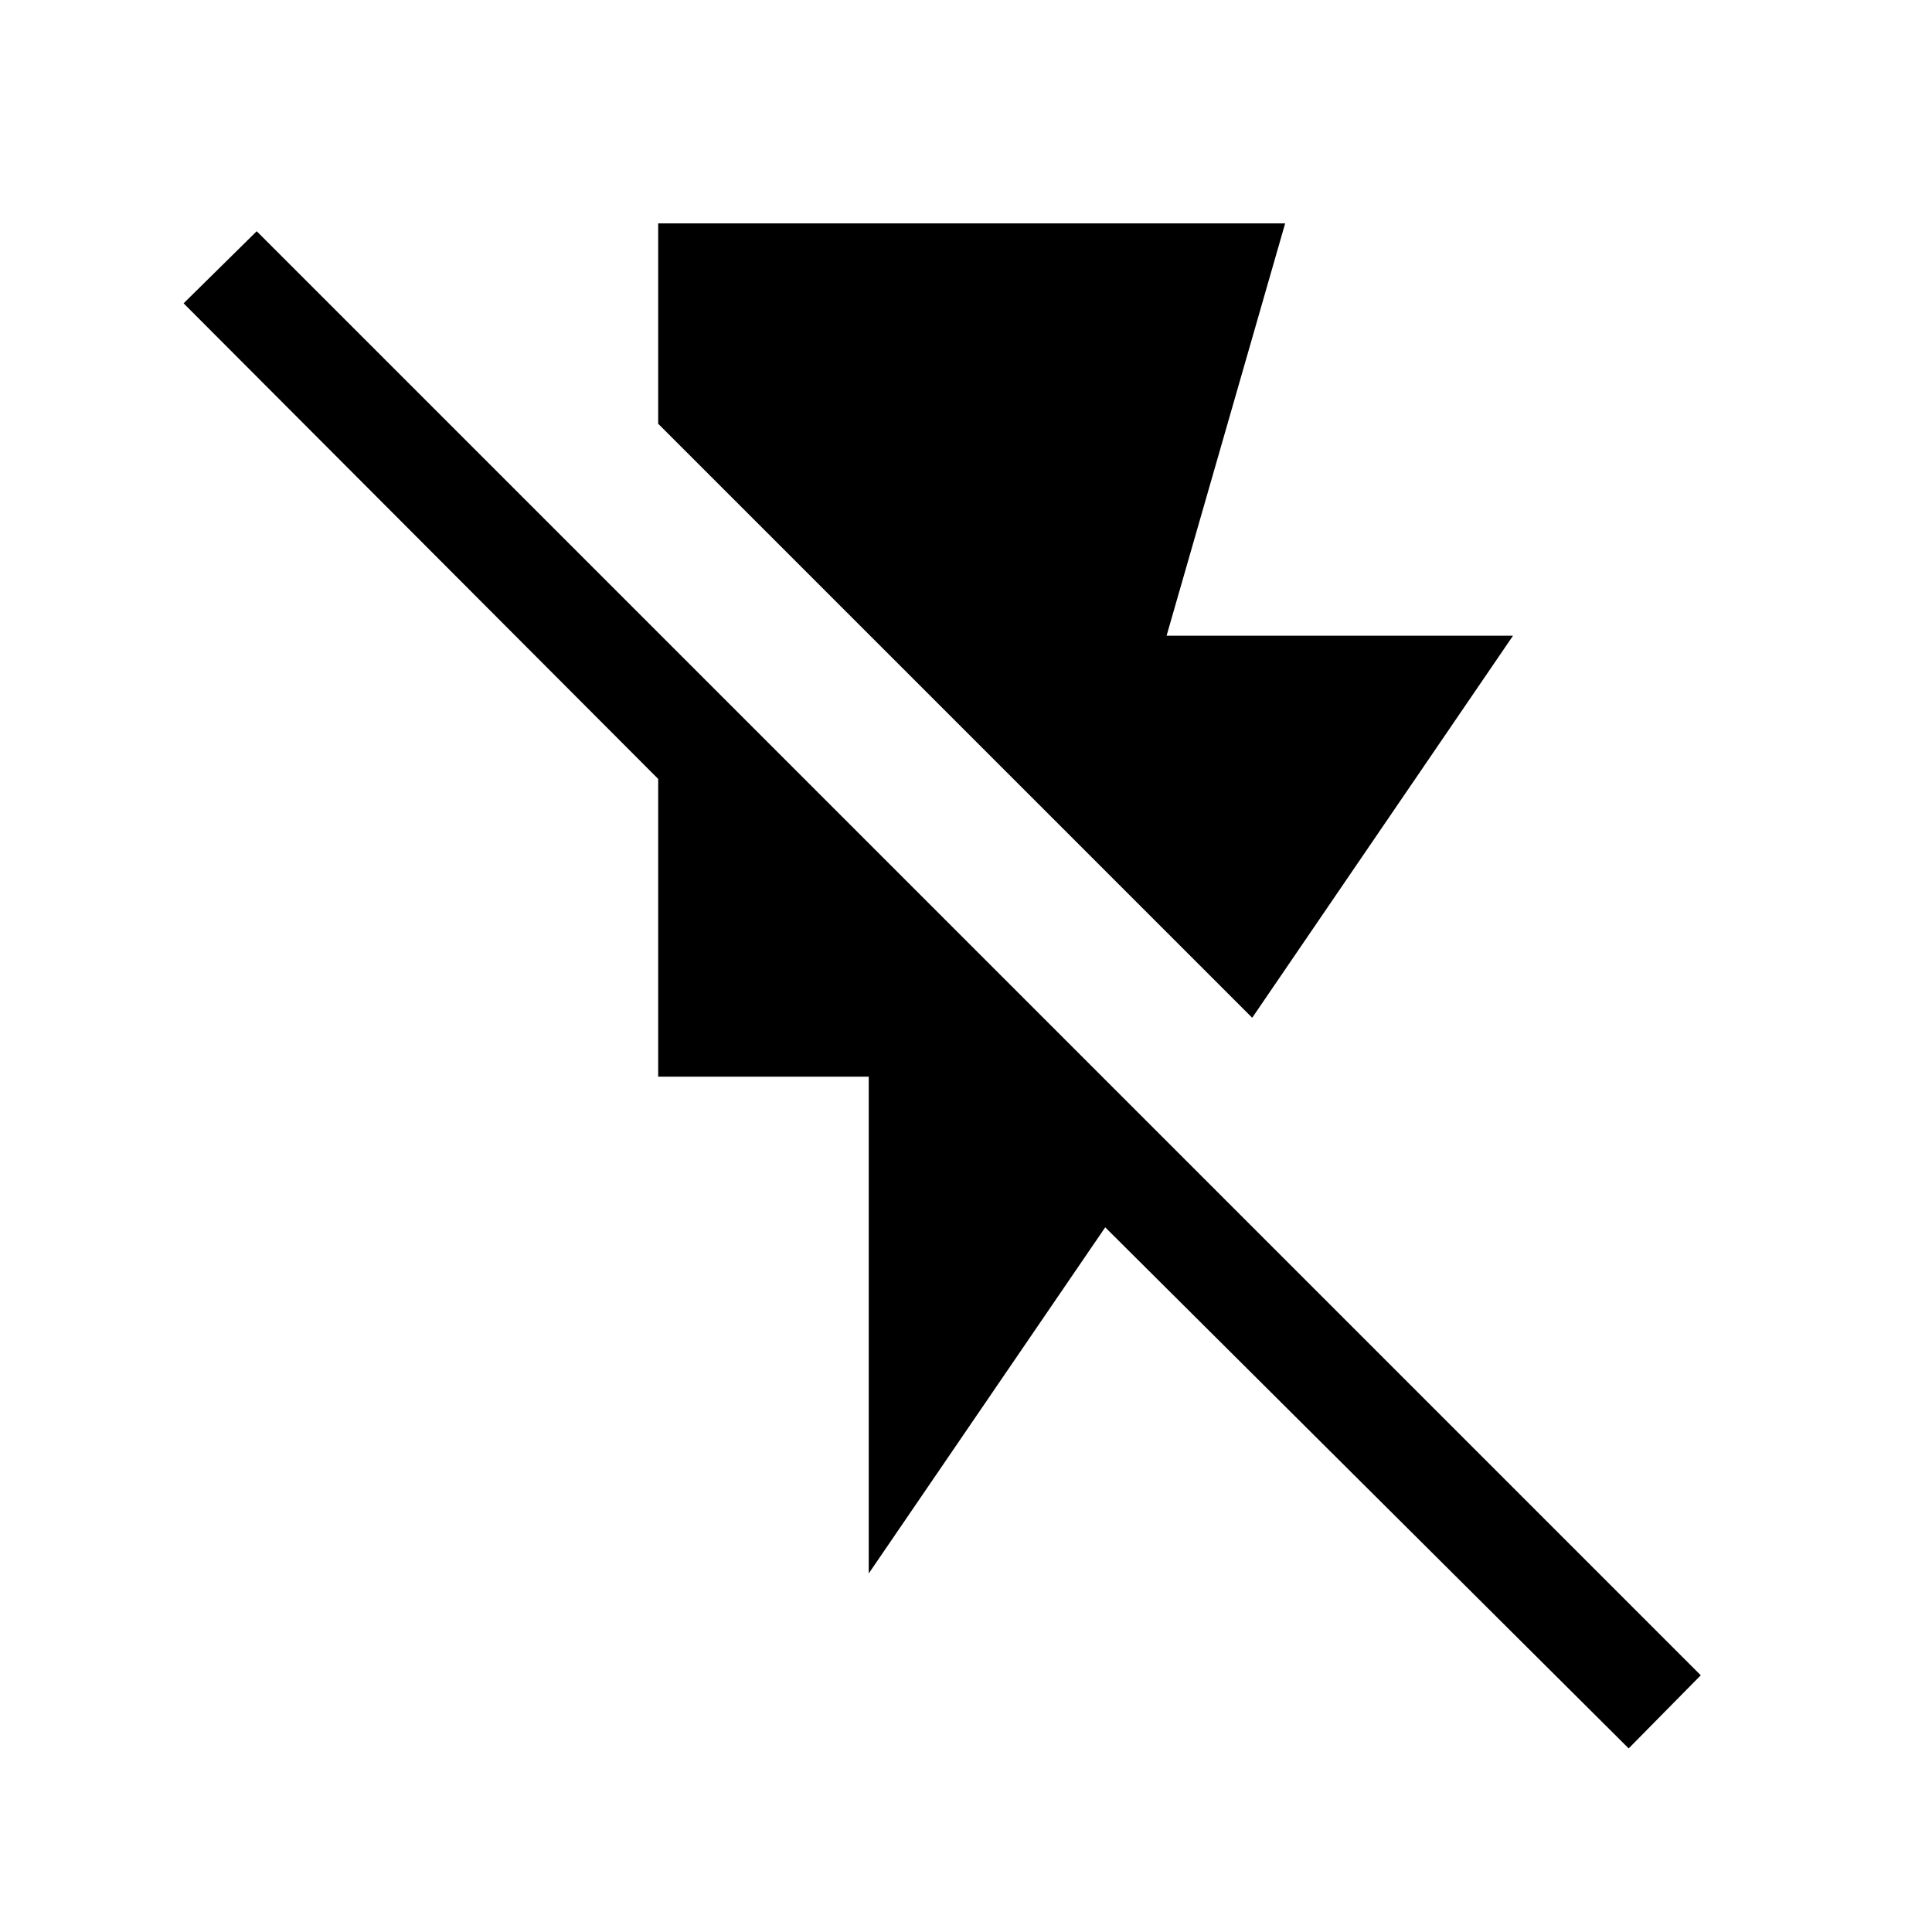 <svg xmlns="http://www.w3.org/2000/svg" height="40" viewBox="0 -960 960 960" width="40"><path d="M327.05-849h311.54l-58.92 204.87h172.15L622.21-454.28 327.05-749.44V-849Zm104.62 670.85V-425H327.05v-147.95L91.23-809.28l36.33-35.82L845.1-127.56l-35.82 36.33-260.1-258.92-117.51 172Z"/></svg>